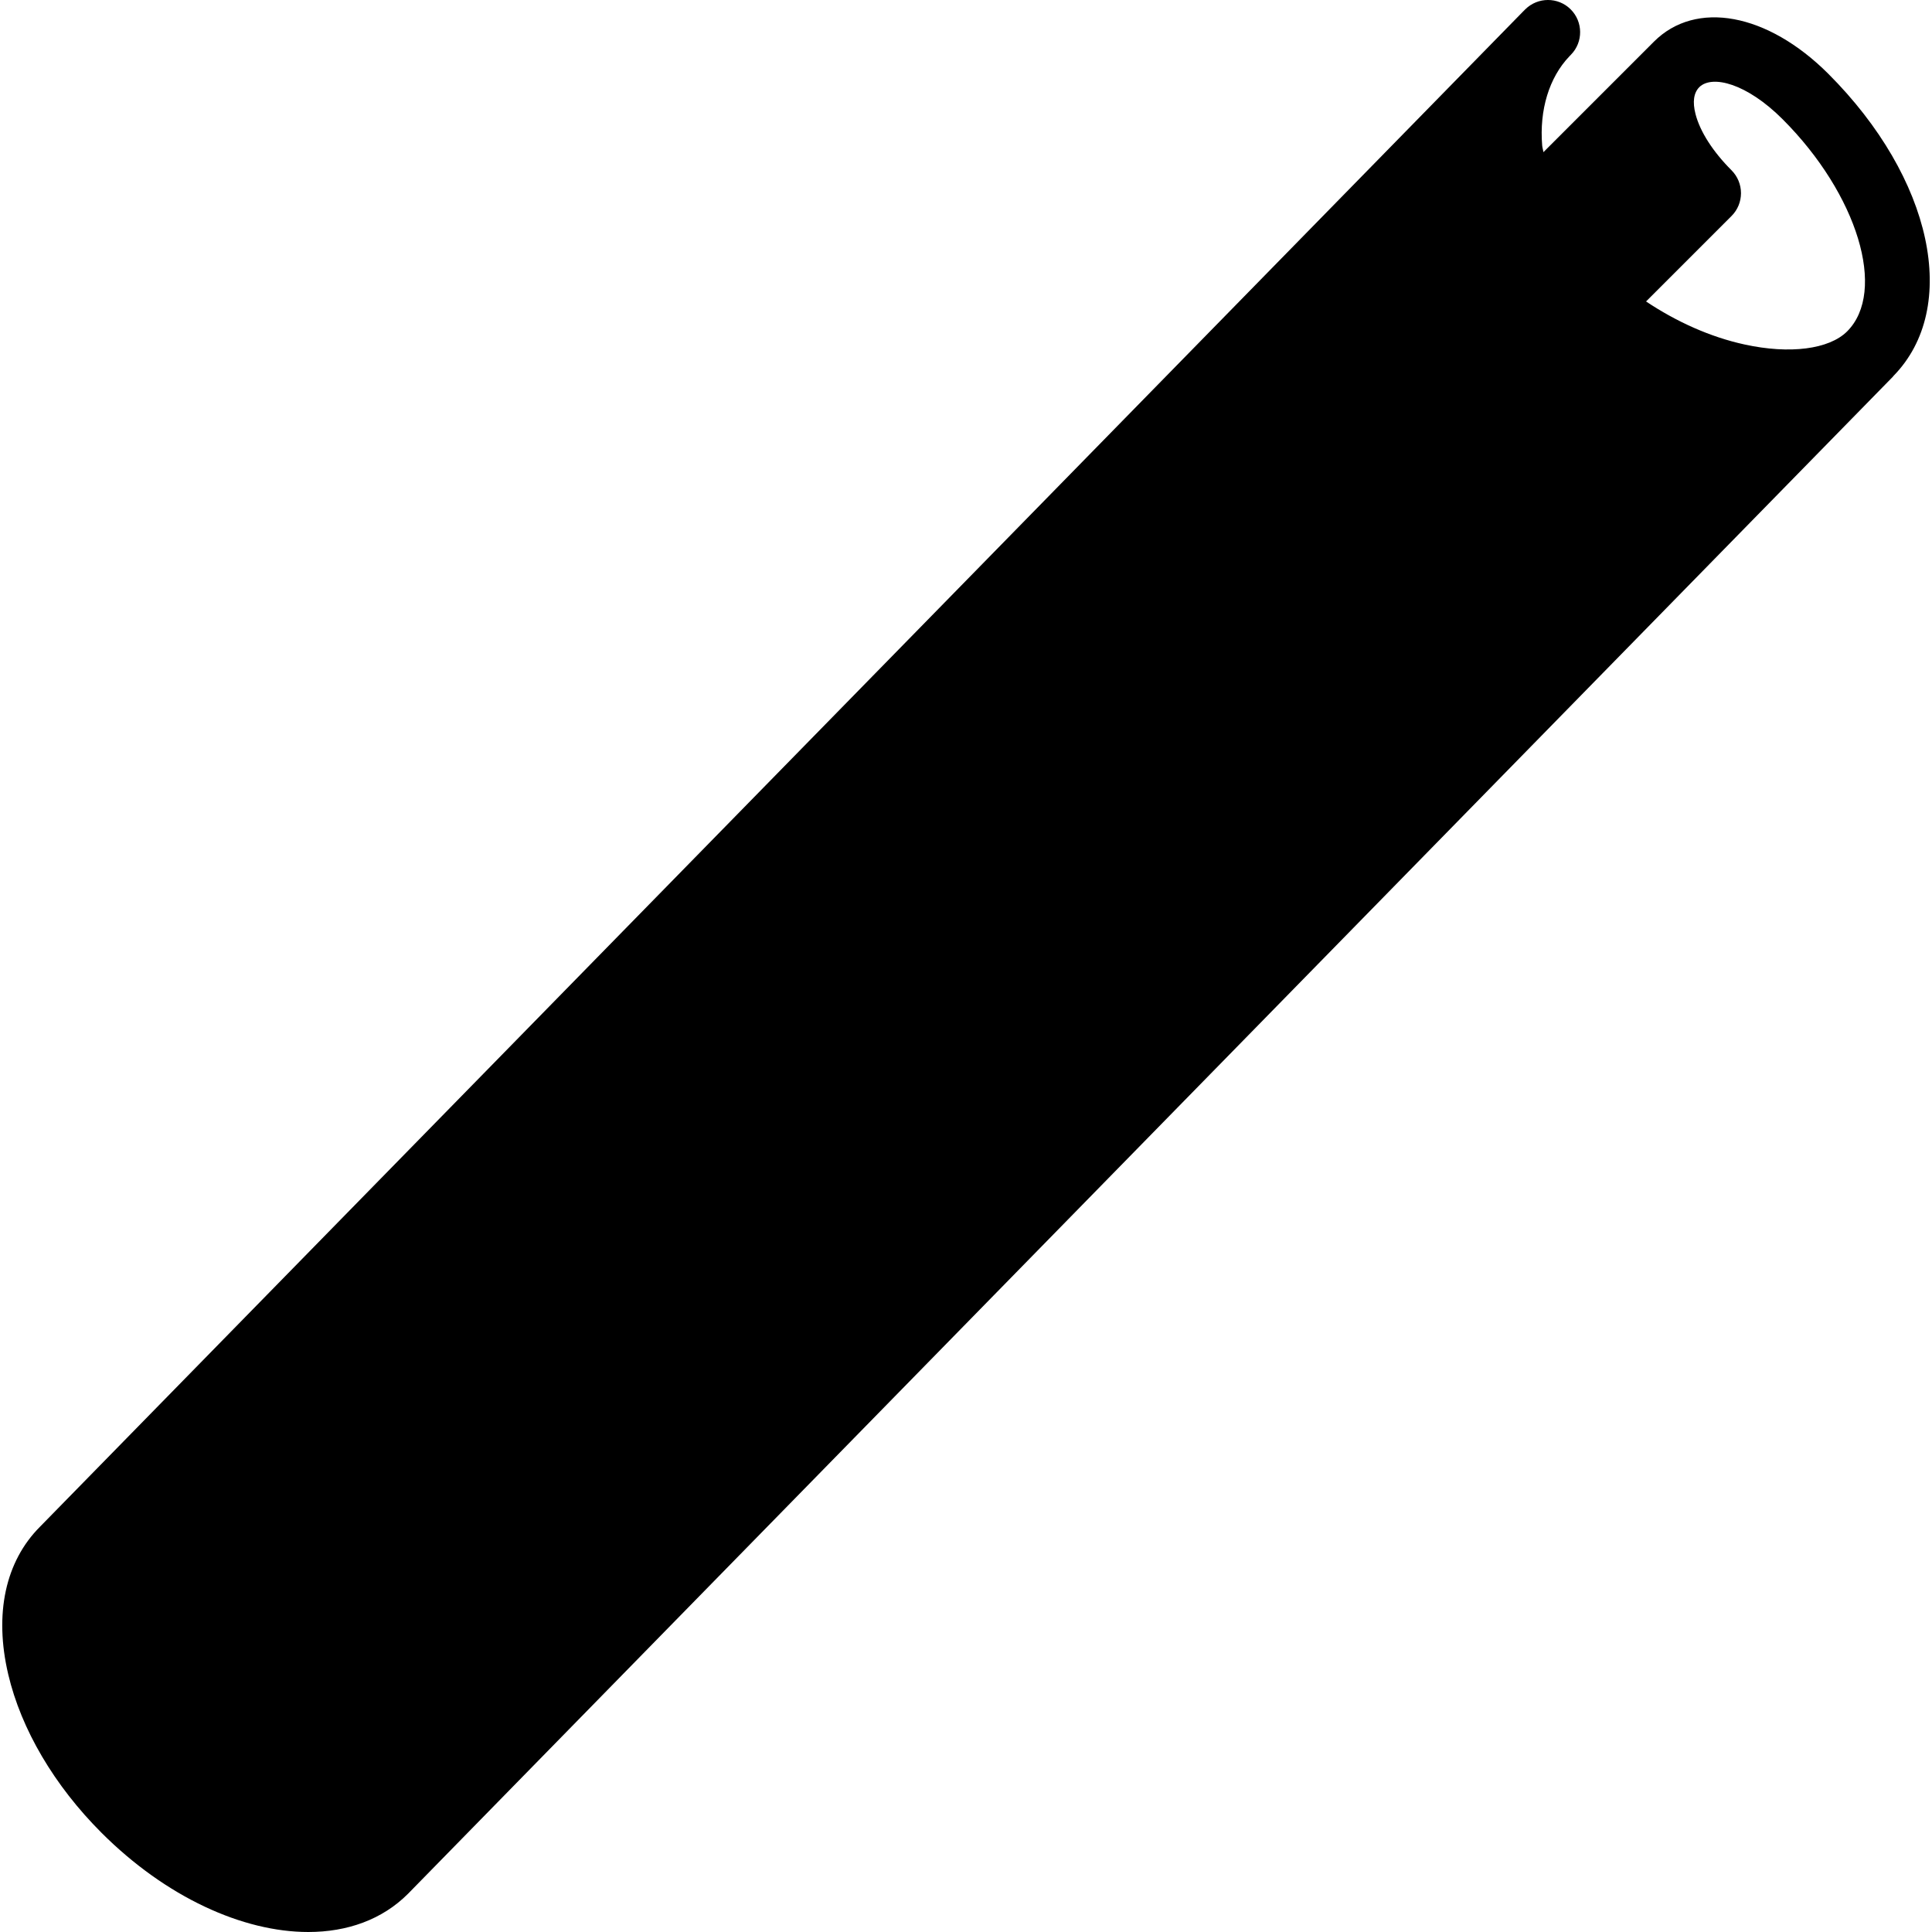 <?xml version="1.0" encoding="iso-8859-1"?>
<!-- Generator: Adobe Illustrator 19.2.1, SVG Export Plug-In . SVG Version: 6.00 Build 0)  -->
<svg version="1.1" xmlns="http://www.w3.org/2000/svg" xmlns:xlink="http://www.w3.org/1999/xlink" x="0px" y="0px"
	 viewBox="0 0 30 30" style="enable-background:new 0 0 30 30;" xml:space="preserve">
<g id="Cad_1">
</g>
<g id="Cad_2">
</g>
<g id="Cad_Pencil">
</g>
<g id="Cad_Compasses">
</g>
<g id="Tools_1">
</g>
<g id="Tools_2">
</g>
<g id="Ruler_1">
</g>
<g id="Ruler_2">
</g>
<g id="Workspace_1">
</g>
<g id="Workspace_2">
</g>
<g id="Cad_3">
</g>
<g id="_x33_D_Box">
</g>
<g id="Section_Symbol">
</g>
<g id="Outlet_Symbol">
</g>
<g id="Cad_File">
</g>
<g id="Blueprint">
</g>
<g id="Construction_Plan">
</g>
<g id="Roof_Plan">
</g>
<g id="House_Construction">
</g>
<g id="Building_Construction">
</g>
<g id="Work_Table">
</g>
<g id="Table_Cad">
</g>
<g id="House_Plan">
</g>
<g id="Tape_Measure">
</g>
<g id="Cad_Paper">
	<path d="M28.39,1.146c-0.946-0.945-2.057-1.149-2.707-0.5c-0.001,0.001-0.002,0.002-0.003,0.003l-1.714,1.714
		c-0.004-0.034-0.016-0.068-0.019-0.102c-0.046-0.554,0.108-1.057,0.422-1.386l0.025-0.026c0.192-0.196,0.189-0.512-0.006-0.705
		c-0.195-0.193-0.51-0.192-0.705,0.002c-0.011,0.01-0.021,0.021-0.031,0.031L0.623,23.705C0.083,24.245-0.093,25.06,0.128,26
		c0.201,0.854,0.716,1.727,1.448,2.459C2.578,29.461,3.771,30,4.787,30c0.605,0,1.147-0.192,1.547-0.592l23.06-23.56
		c0.003-0.003,0.004-0.007,0.007-0.01C30.44,4.778,30.01,2.766,28.39,1.146z M27.682,1.853c1.163,1.164,1.621,2.671,1,3.293
		c-0.279,0.278-0.891,0.357-1.593,0.203c-0.534-0.116-1.06-0.355-1.529-0.668l1.328-1.328c0.094-0.094,0.146-0.221,0.146-0.354
		c0-0.133-0.053-0.26-0.146-0.354c-0.291-0.291-0.49-0.602-0.56-0.874c-0.049-0.19-0.028-0.331,0.06-0.419
		C26.586,1.16,27.122,1.292,27.682,1.853z"/>
</g>
<g id="Cad_Papers">
</g>
<g id="Stairs">
</g>
<g id="Pillar">
</g>
<g id="Bricks">
</g>
<g id="Pantheon">
</g>
<g id="House">
</g>
<g id="Skyscraper">
</g>
<g id="Building">
</g>
</svg>
